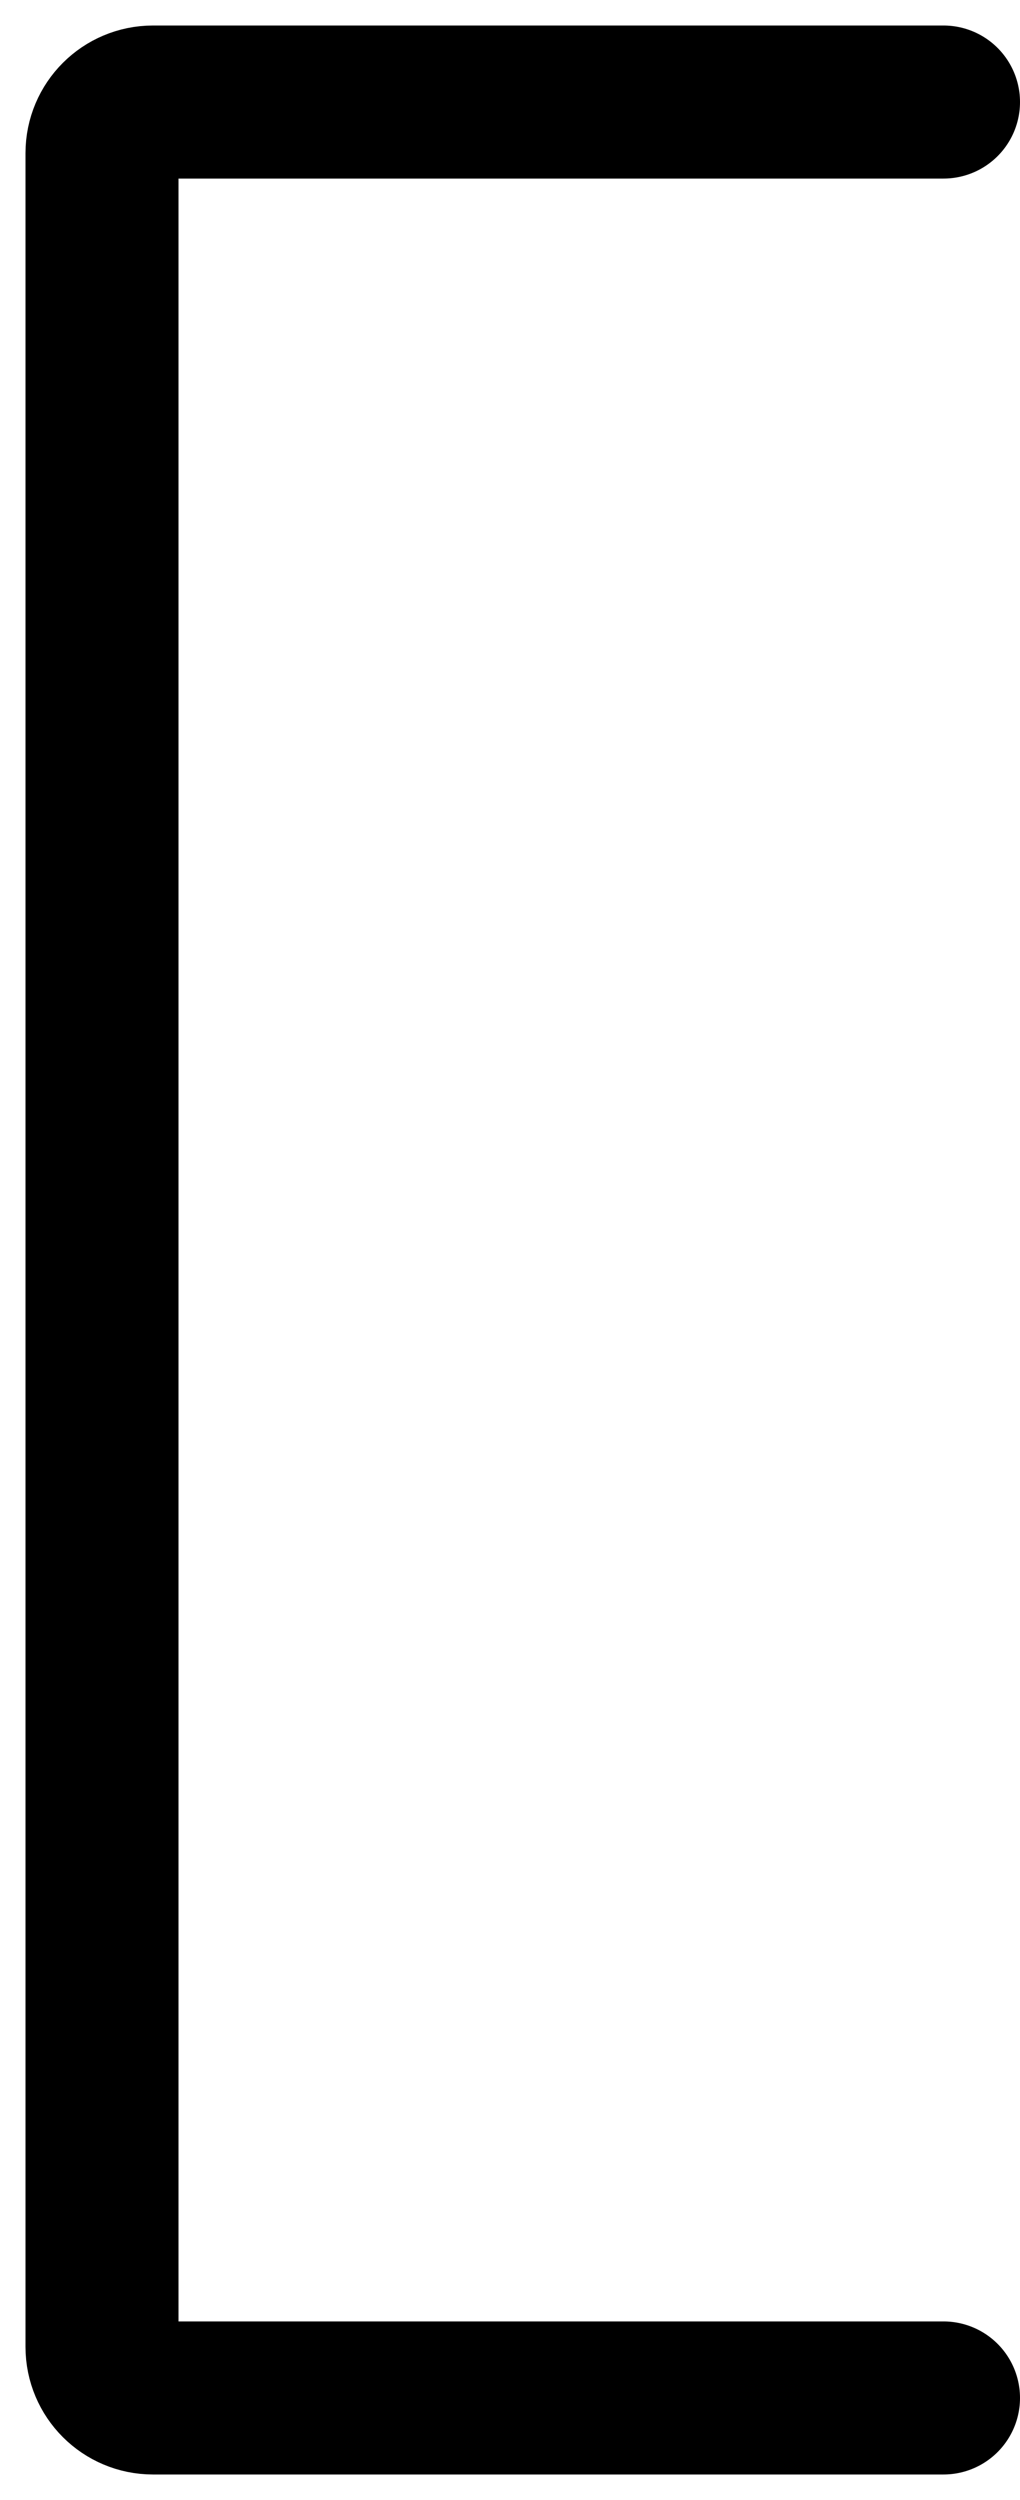 <svg width="20" height="49" viewBox="0 0 20 49" fill="none" xmlns="http://www.w3.org/2000/svg">
<g clip-path="url(#clip0_7066_16)">
<path d="M18.5 47H3C2.448 47 2 46.552 2 46V3C2 2.448 2.448 2 3 2H18.5" stroke="black" stroke-width="3" stroke-linecap="round"/>
</g>
<defs>
<clipPath id="clip0_7066_16">
<rect width="20" height="49" fill="white"/>
</clipPath>
</defs>
</svg>
